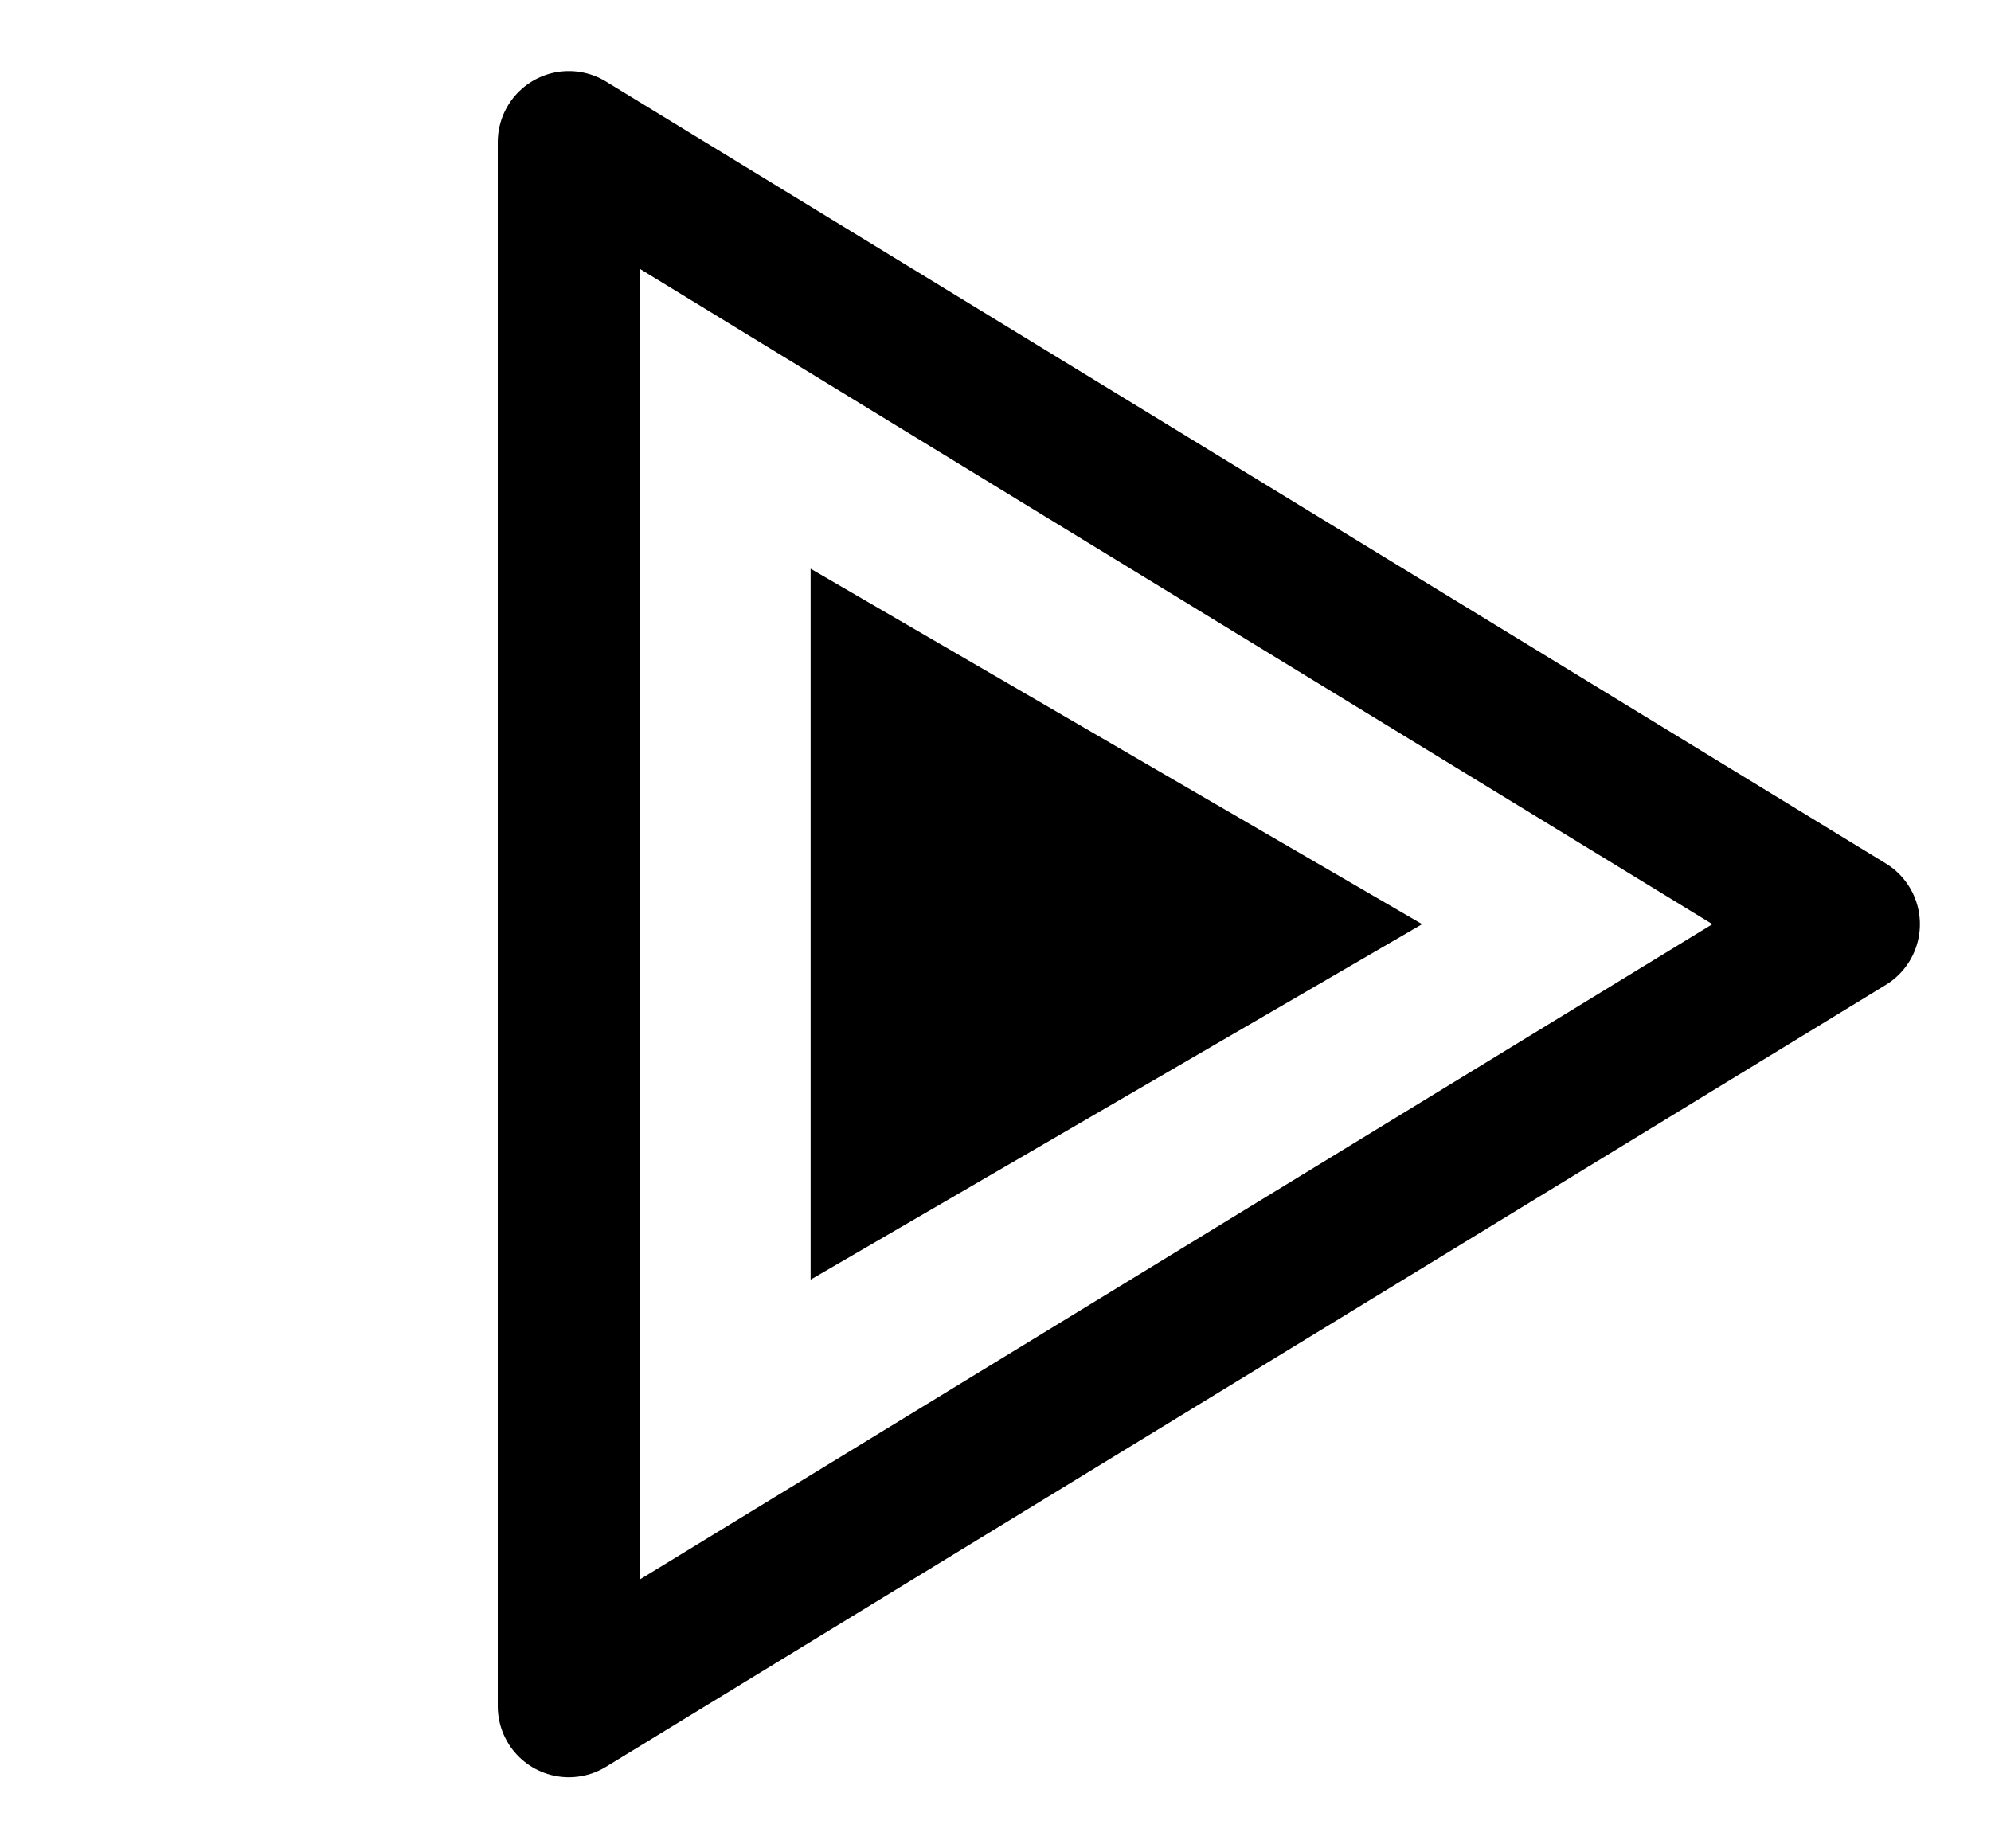 <?xml version="1.0" encoding="UTF-8"?>
<svg width="14px" height="13px" viewBox="0 0 14 13" xmlns="http://www.w3.org/2000/svg" xmlns:xlink="http://www.w3.org/1999/xlink" version="1.1">
 <!-- Generated by Pixelmator Pro 2.2 -->
 <g id="New-Group">
  <g id="New-Group-copiar">
   <path id="Triângulo" d="M13 6.5 L4 1 4 12 Z" fill="none" stroke="#000000" stroke-width="1" stroke-opacity="1" stroke-linejoin="round" stroke-linecap="round"/>
   <path id="Triângulo-copiar-1" d="M10 6.5 L5.7 4 5.7 9 Z" fill="#000000" fill-opacity="1" stroke="none"/>
  </g>
 </g>
</svg>
